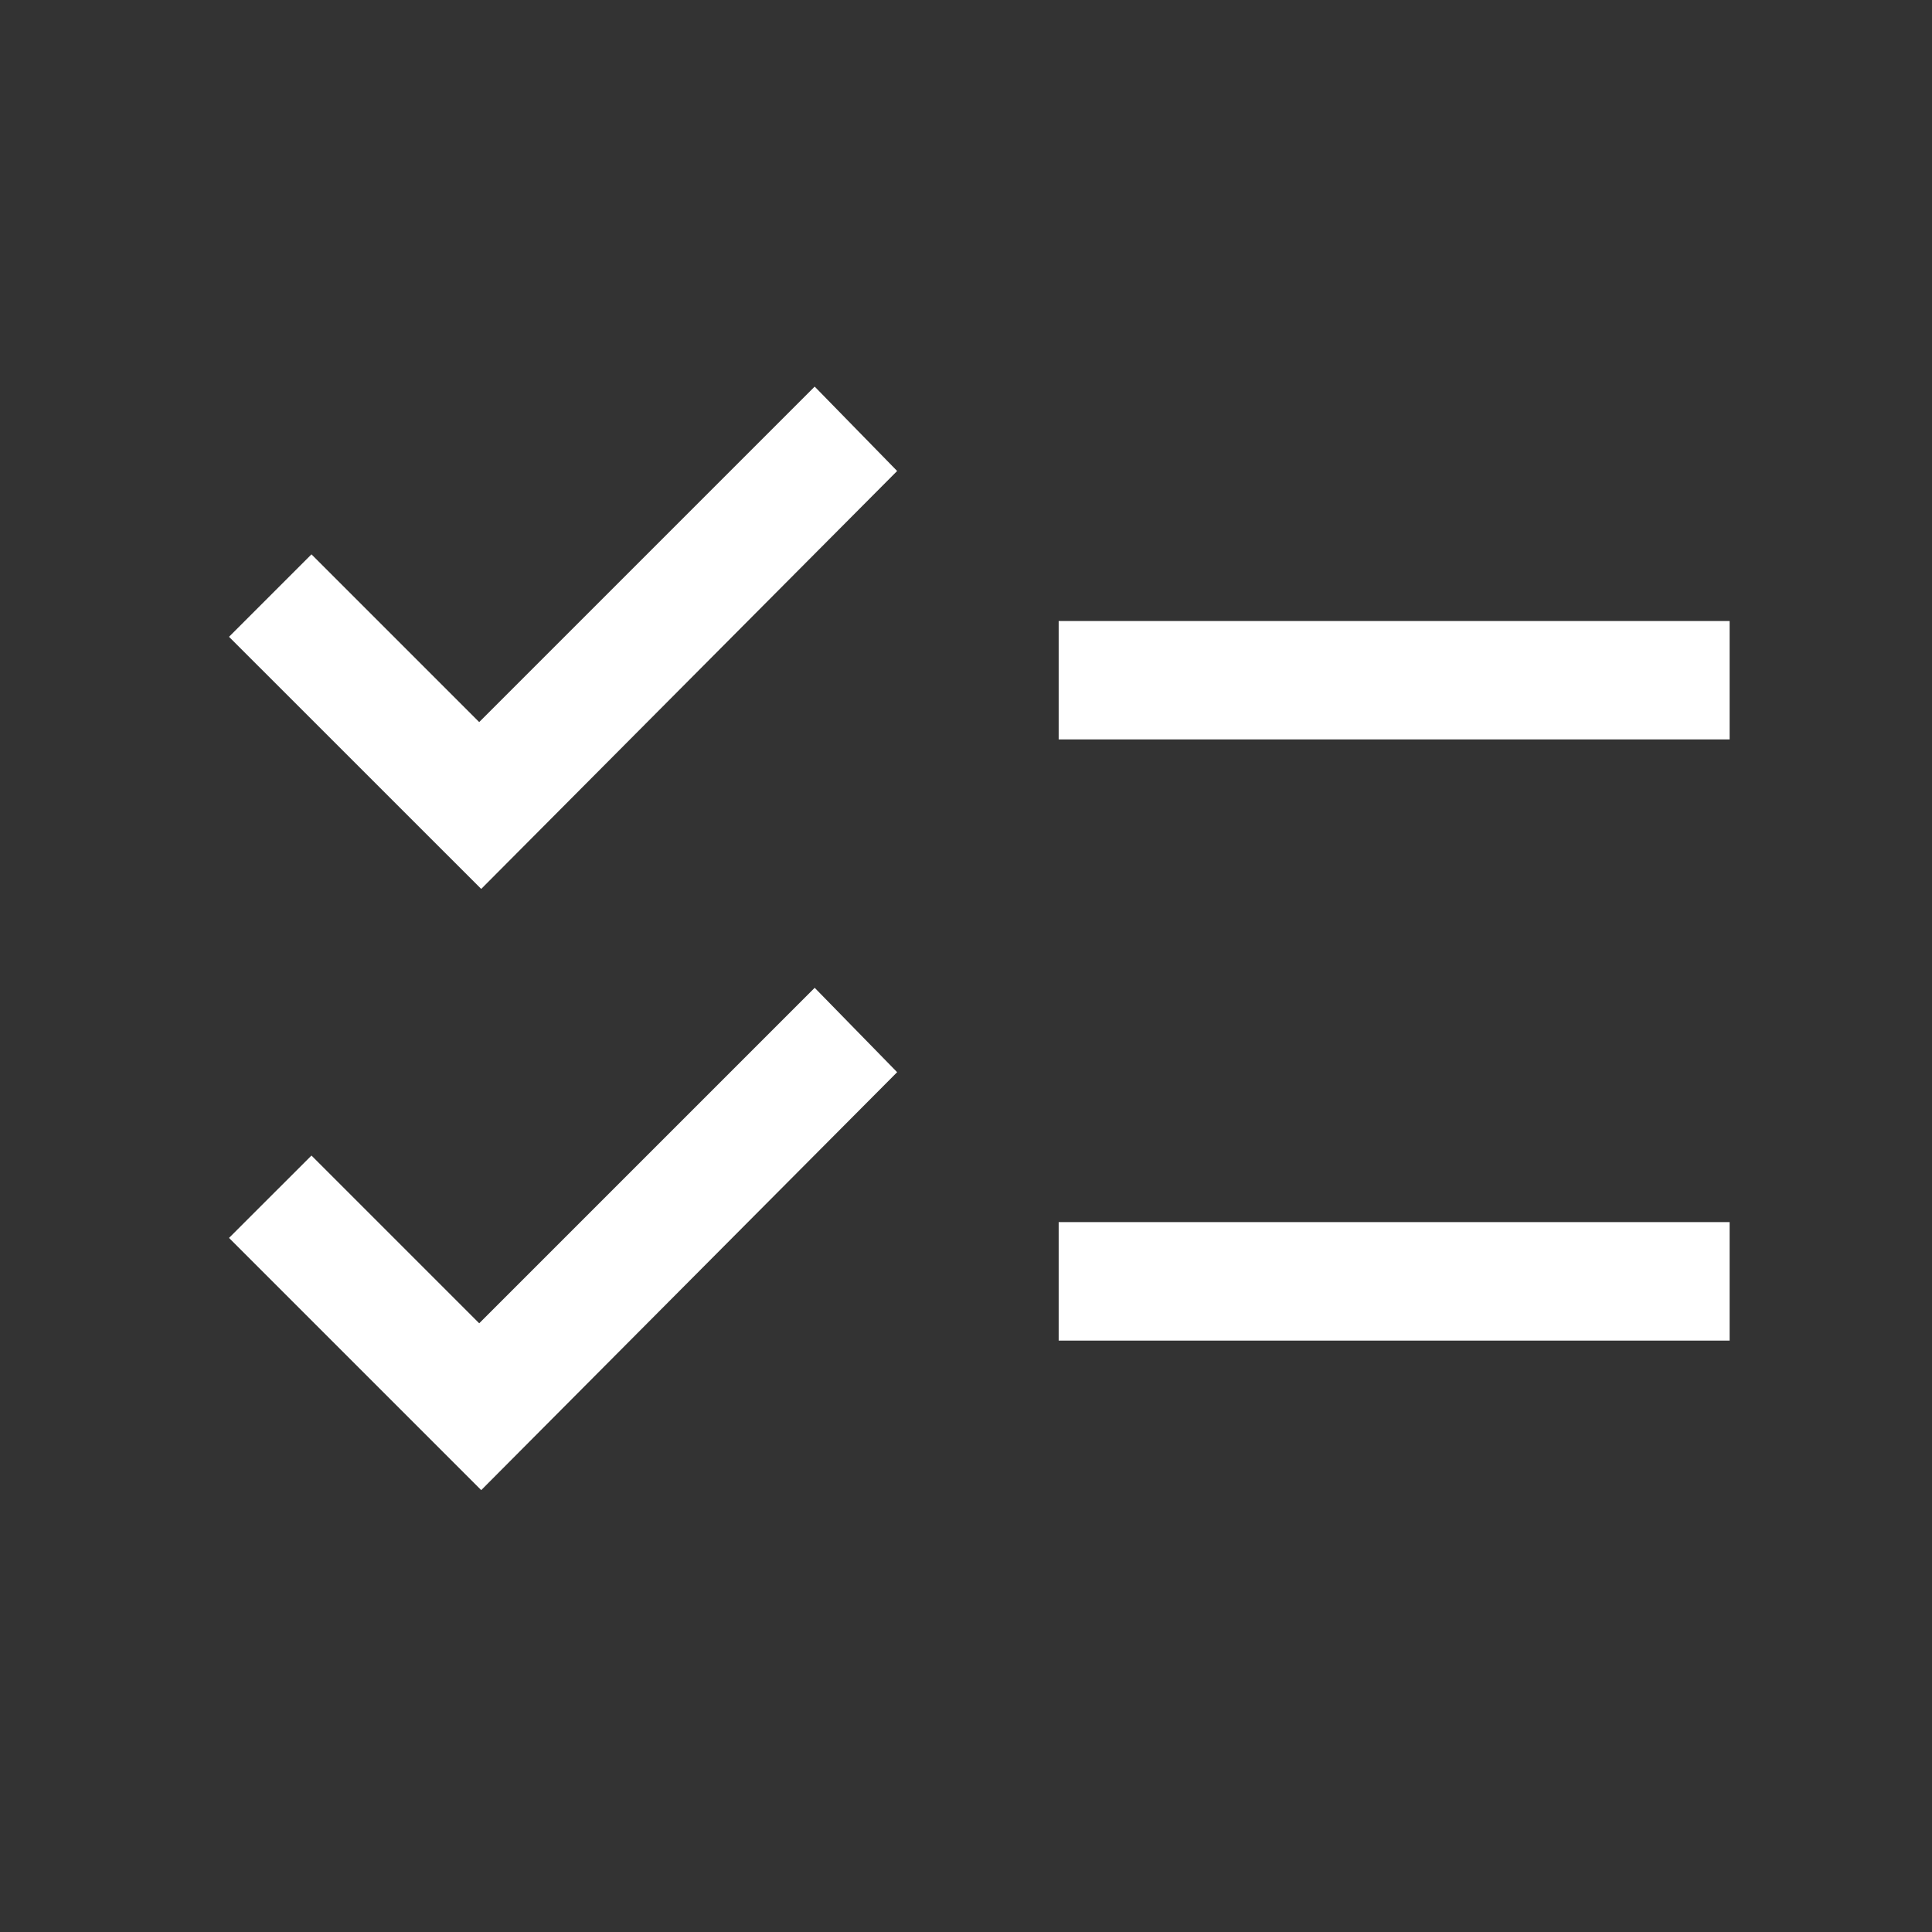 <svg width="28" height="28" viewBox="0 0 28 28" fill="none" xmlns="http://www.w3.org/2000/svg">
<rect x="0" y="0" width="28" height="28" fill="#333333" stroke="none"/>
<mask id="mask0_4294_4977" style="mask-type:alpha" maskUnits="userSpaceOnUse" x="0" y="0" width="28" height="28">
<rect x="0.458" y="0.487" width="27.457" height="27.457" fill="#D9D9D9"/>
</mask>
<g mask="url(#mask0_4294_4977)">
<path d="M6.974 21.596L3.319 17.941L4.514 16.747L6.945 19.178L11.807 14.316L13.002 15.539L6.974 21.596ZM6.974 12.883L3.319 9.229L4.514 8.034L6.945 10.465L11.807 5.603L13.002 6.826L6.974 12.883ZM15.343 19.429V17.712H25.067V19.429H15.343ZM15.343 10.716V9H25.067V10.716H15.343Z" fill="white"/>
</g>
</svg>
